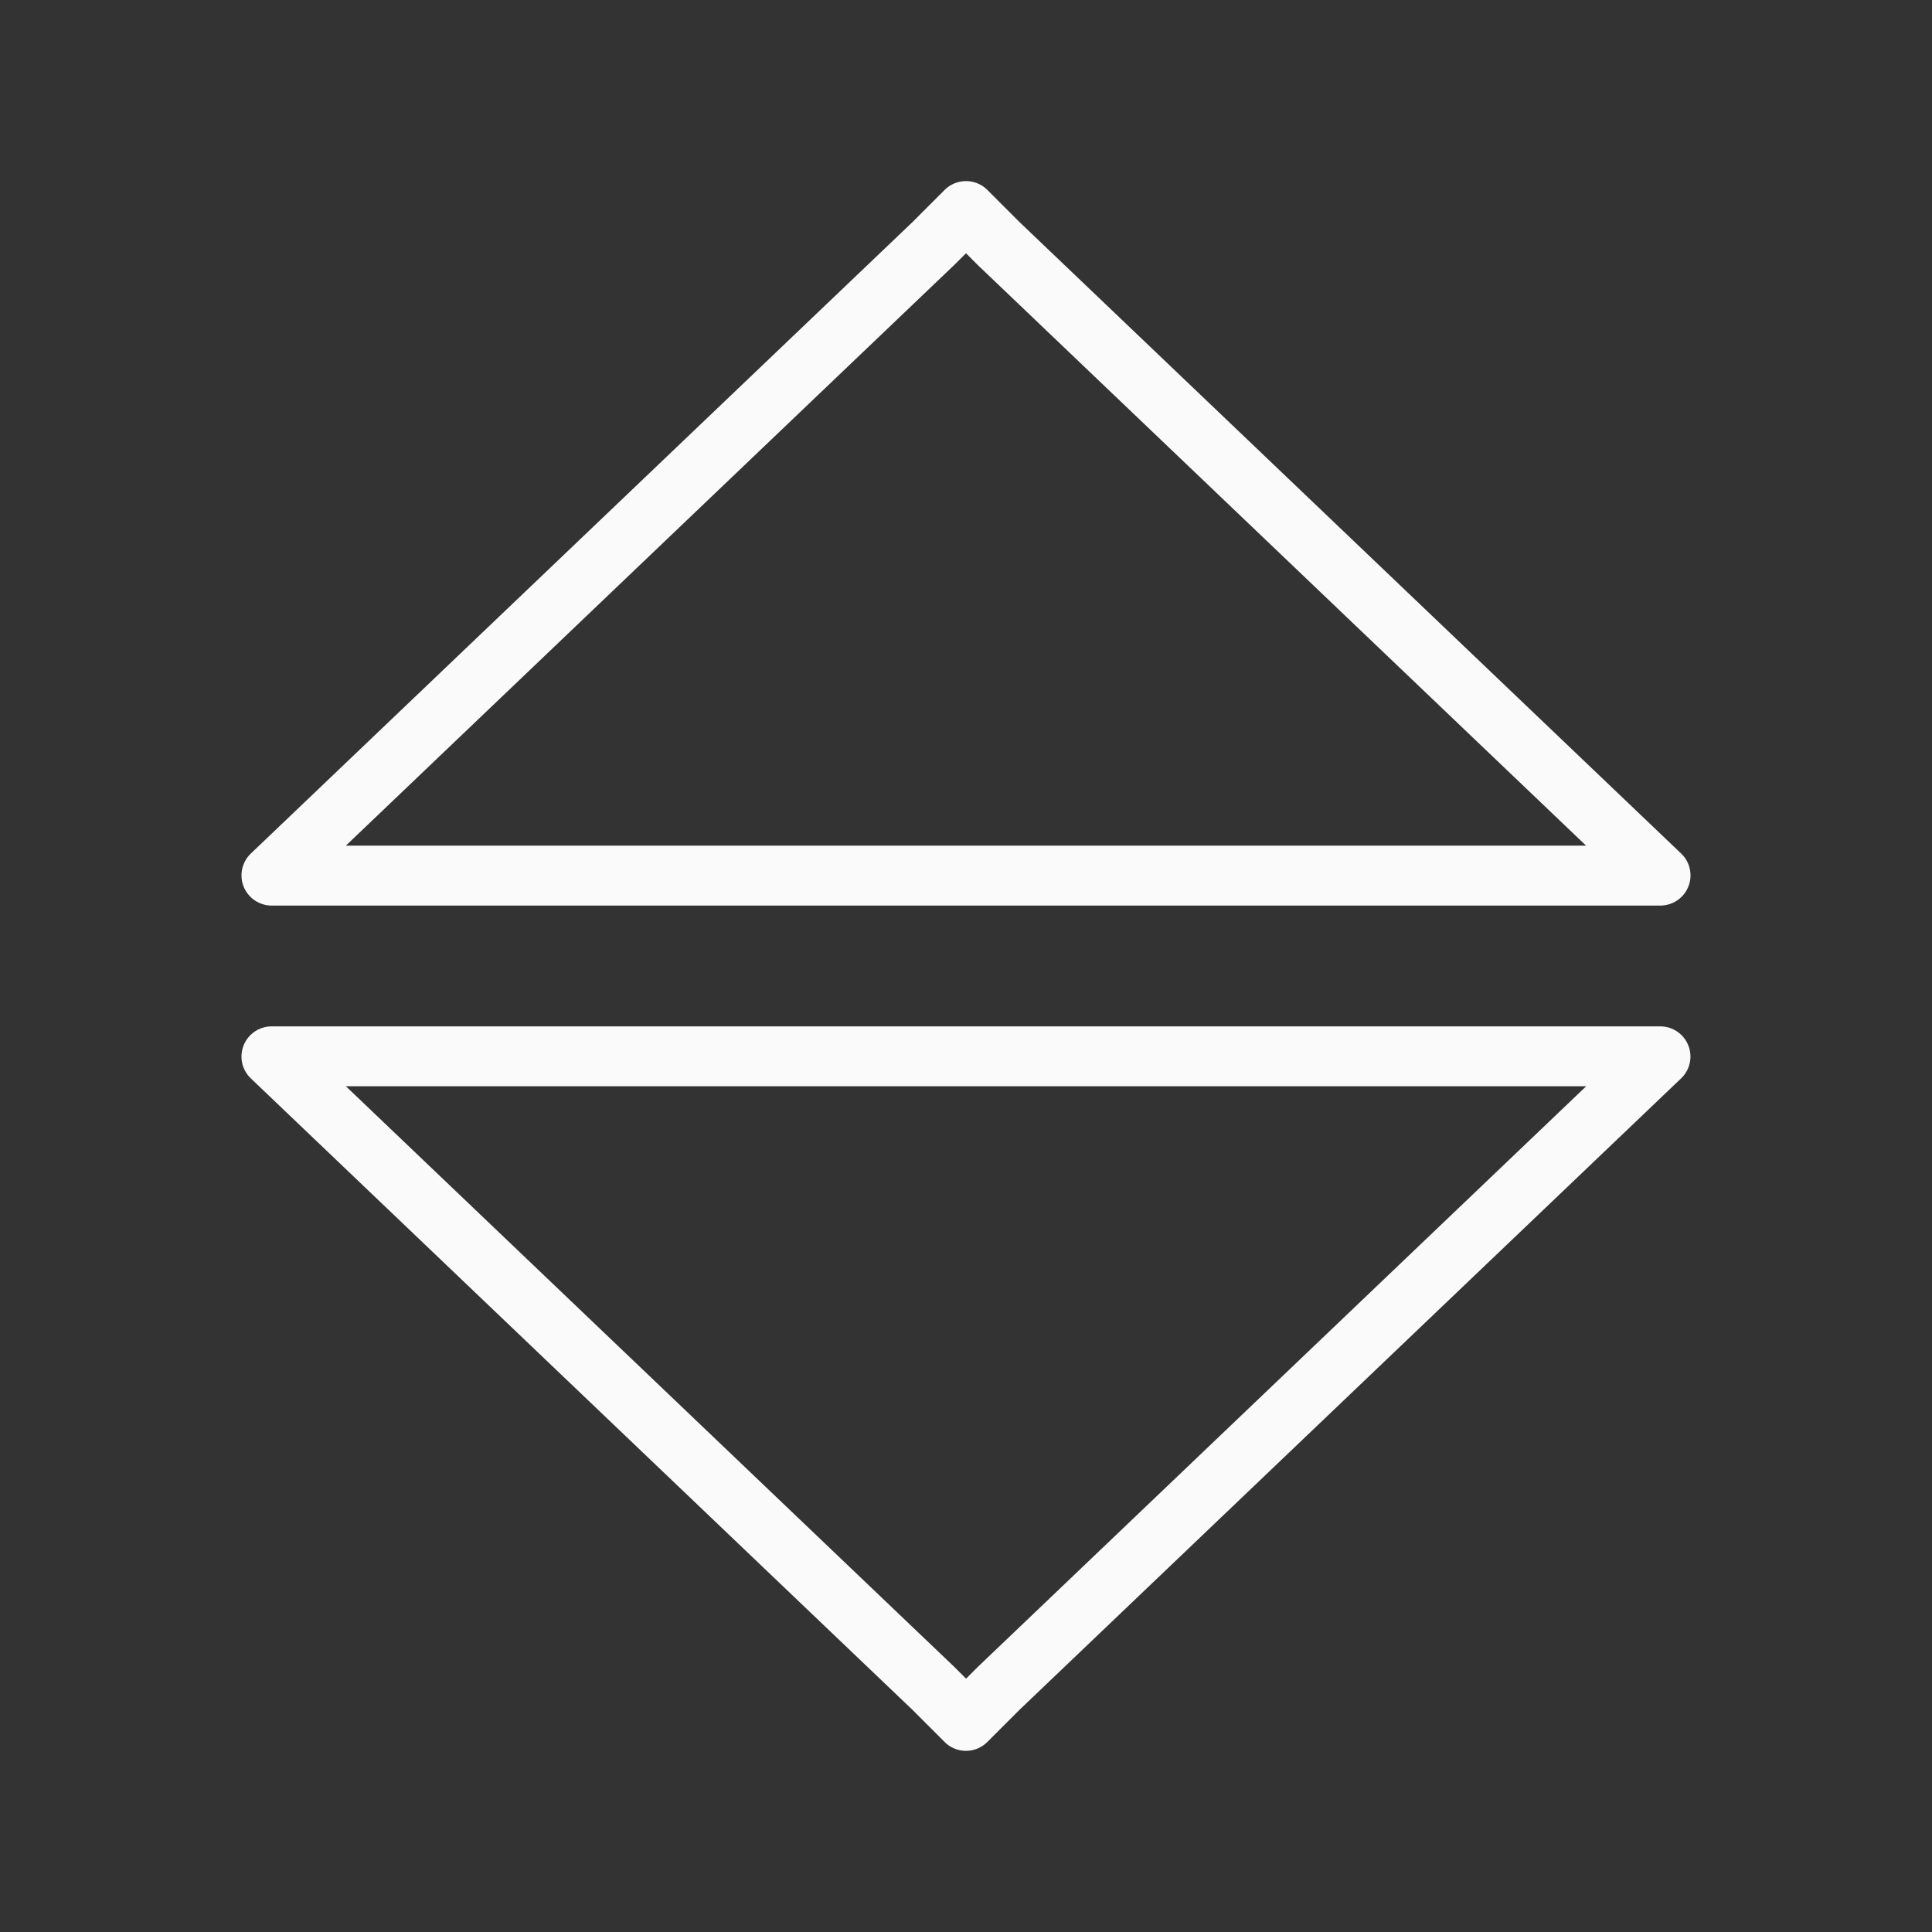 <svg viewBox="0 0 32 32" xmlns="http://www.w3.org/2000/svg"><rect x="0" y="0" width="32" height="32" fill="#333333" stroke="none"/><path d="m15.992 3a.5.5 0 0 0 -.346.146l-.533.533-10.959 10.459a.5.5 0 0 0 .346.861h23a.5.5 0 0 0 .346-.861l-10.959-10.459-.533-.533a.5.5 0 0 0 -.361-.146zm.008 1.195.189.189a.492.492 0 0 0 .008.008l10.074 9.615h-20.543l10.074-9.615a.492.492 0 0 0 .008-.008zm-11.5 12.805a.5.5 0 0 0 -.346.861l10.959 10.459.533.533a.5.5 0 0 0 .707 0l.533-.533 10.959-10.459a.5.5 0 0 0 -.346-.861zm1.229.992h20.543l-10.074 9.615a.492.492 0 0 0 -.008.008l-.189.189-.189-.189a.492.492 0 0 0 -.008-.008z" fill="#fafafa"/></svg>